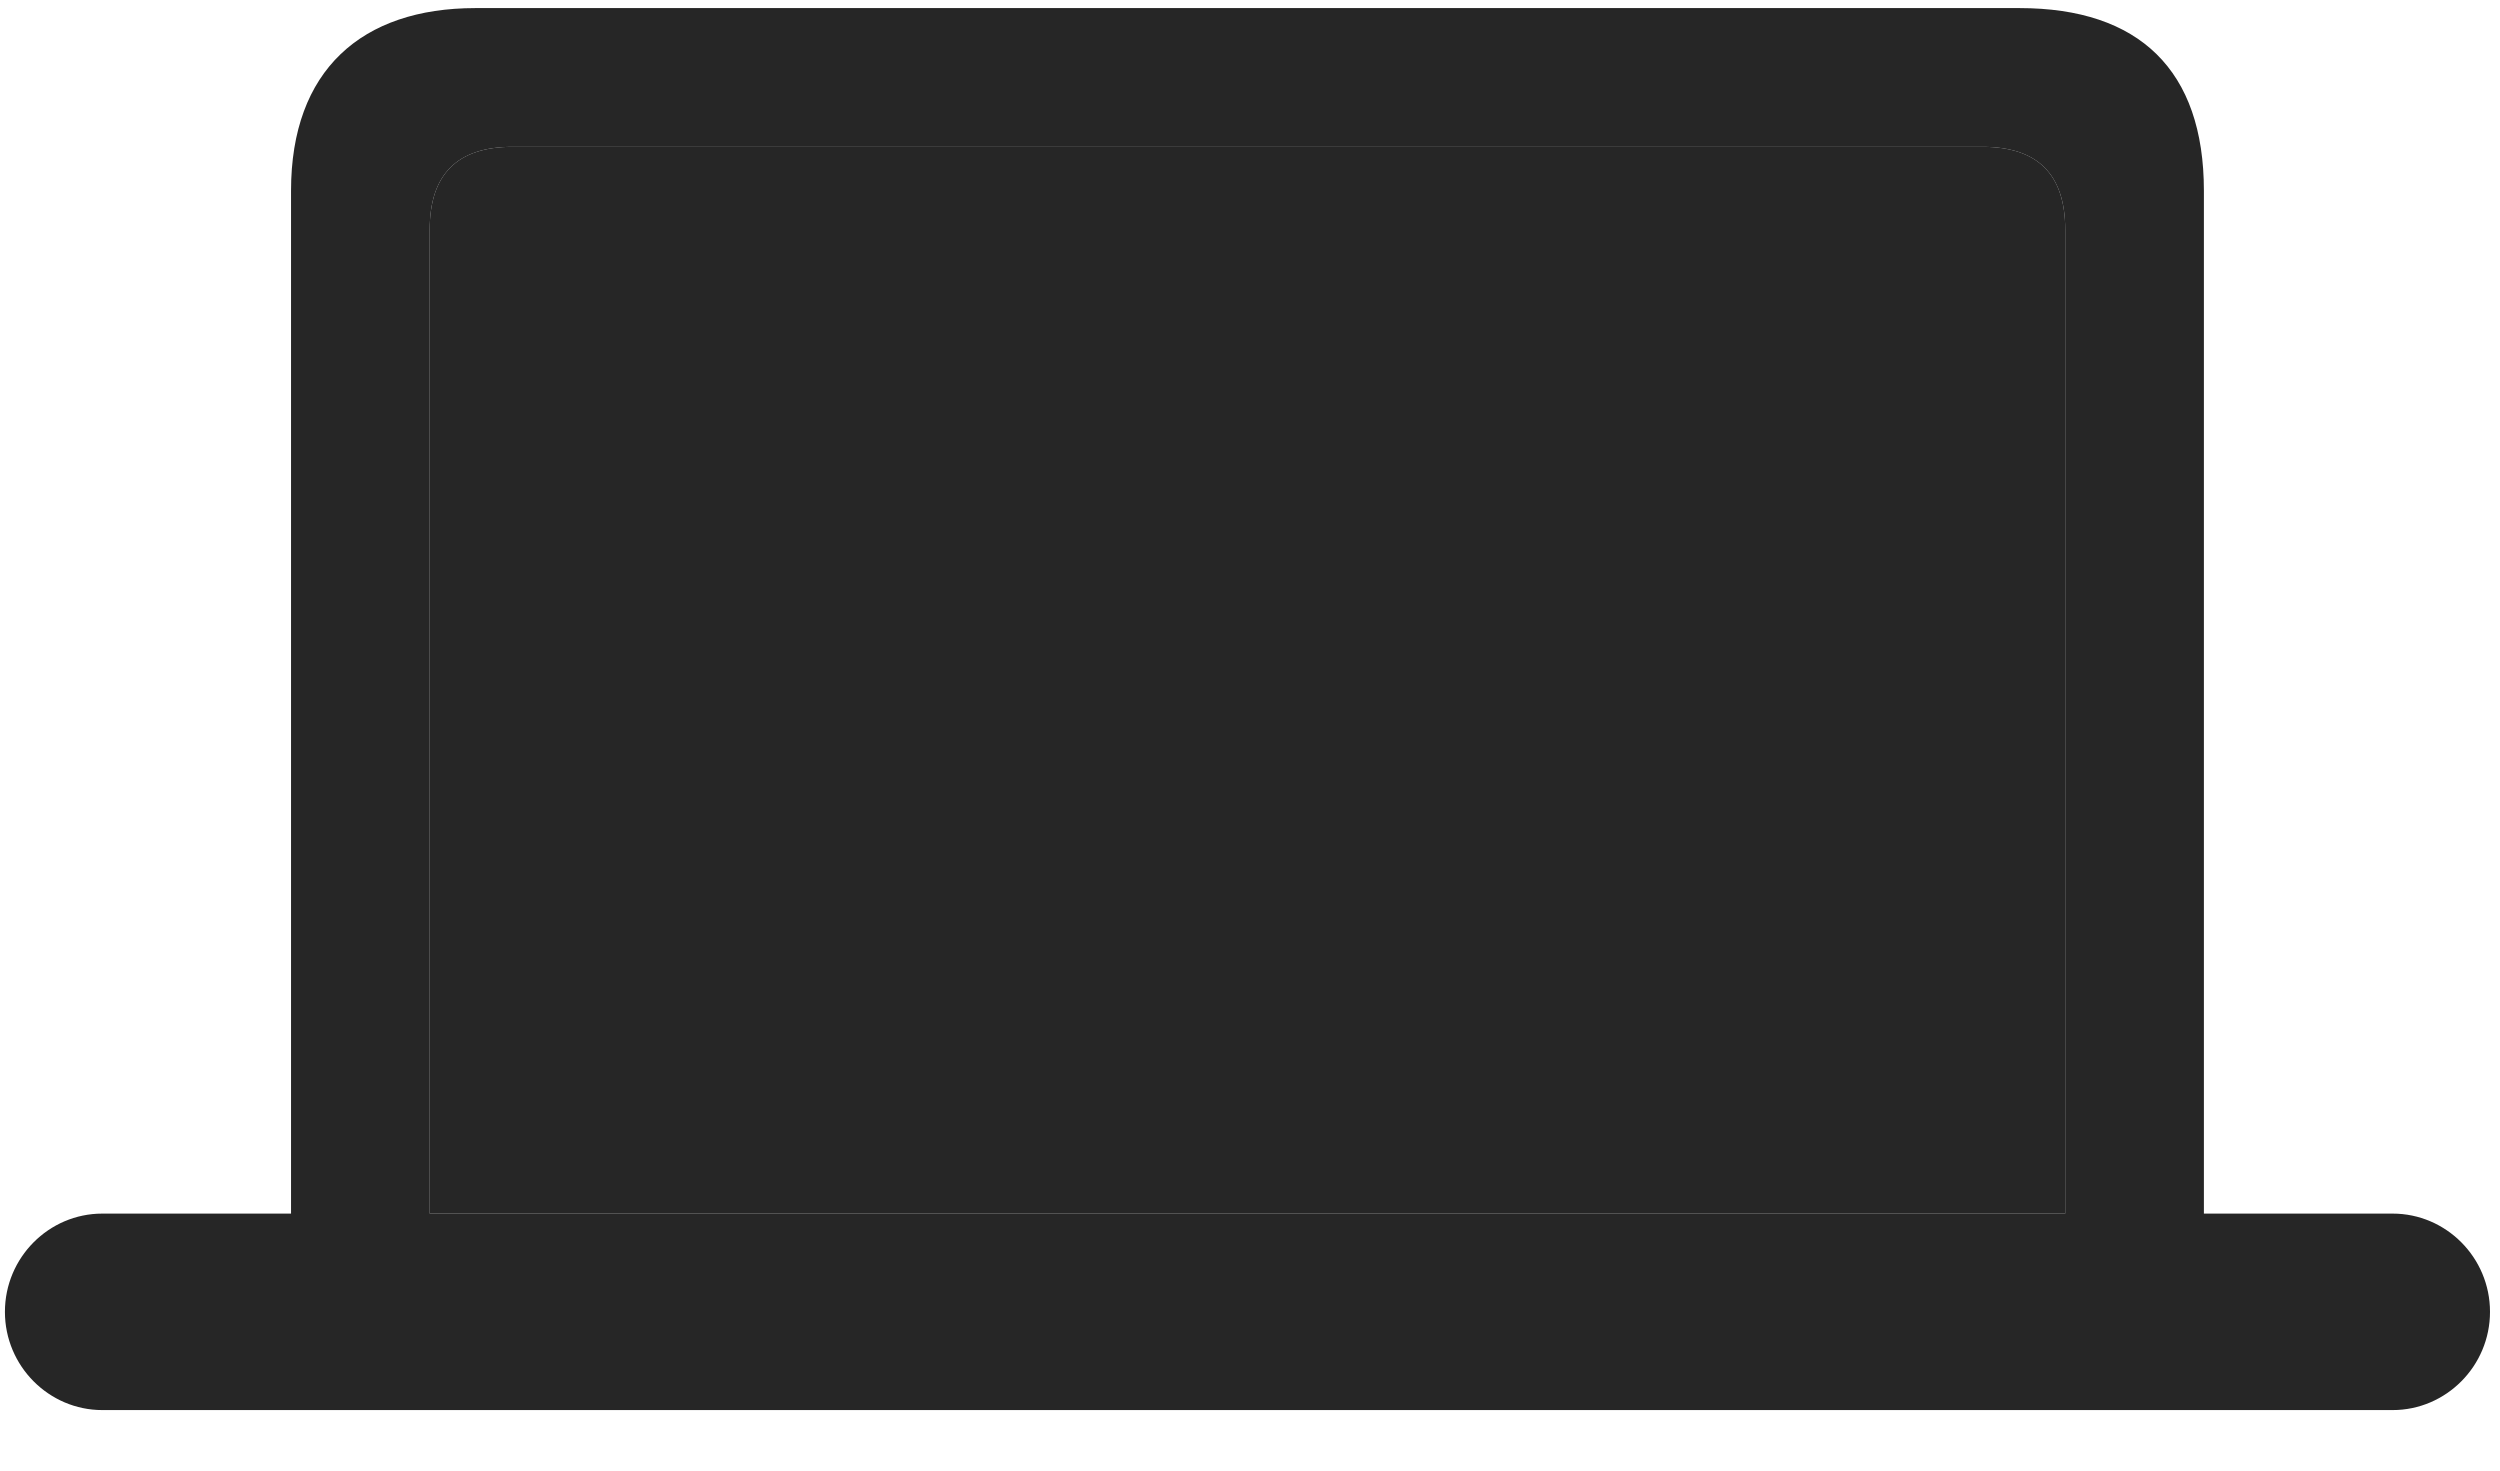 <svg width="34" height="20" viewBox="0 0 34 20" fill="none" xmlns="http://www.w3.org/2000/svg">
<g clip-path="url(#clip0_2207_13233)">
<path d="M5.844 16.505V3.122C5.844 2.372 6.219 1.997 6.969 1.997H26.962C27.712 1.997 28.087 2.372 28.087 3.122V16.505H5.844Z" fill="black" fill-opacity="0.85"/>
<path d="M0.067 17.841C0.067 18.579 0.665 19.177 1.391 19.177H32.54C33.266 19.177 33.864 18.579 33.864 17.841C33.864 17.102 33.266 16.505 32.54 16.505H29.973V2.595C29.973 0.954 29.094 0.11 27.465 0.11H6.466C4.919 0.11 3.958 0.954 3.958 2.595V16.505H1.391C0.665 16.505 0.067 17.102 0.067 17.841ZM5.844 16.505V3.122C5.844 2.372 6.219 1.997 6.969 1.997H26.962C27.712 1.997 28.087 2.372 28.087 3.122V16.505H5.844Z" fill="black" fill-opacity="0.85"/>
</g>
<defs>
<clipPath id="clip0_2207_13233">
<rect width="33.797" height="19.09" fill="white" transform="translate(0.067 0.087)"/>
</clipPath>
</defs>
</svg>

